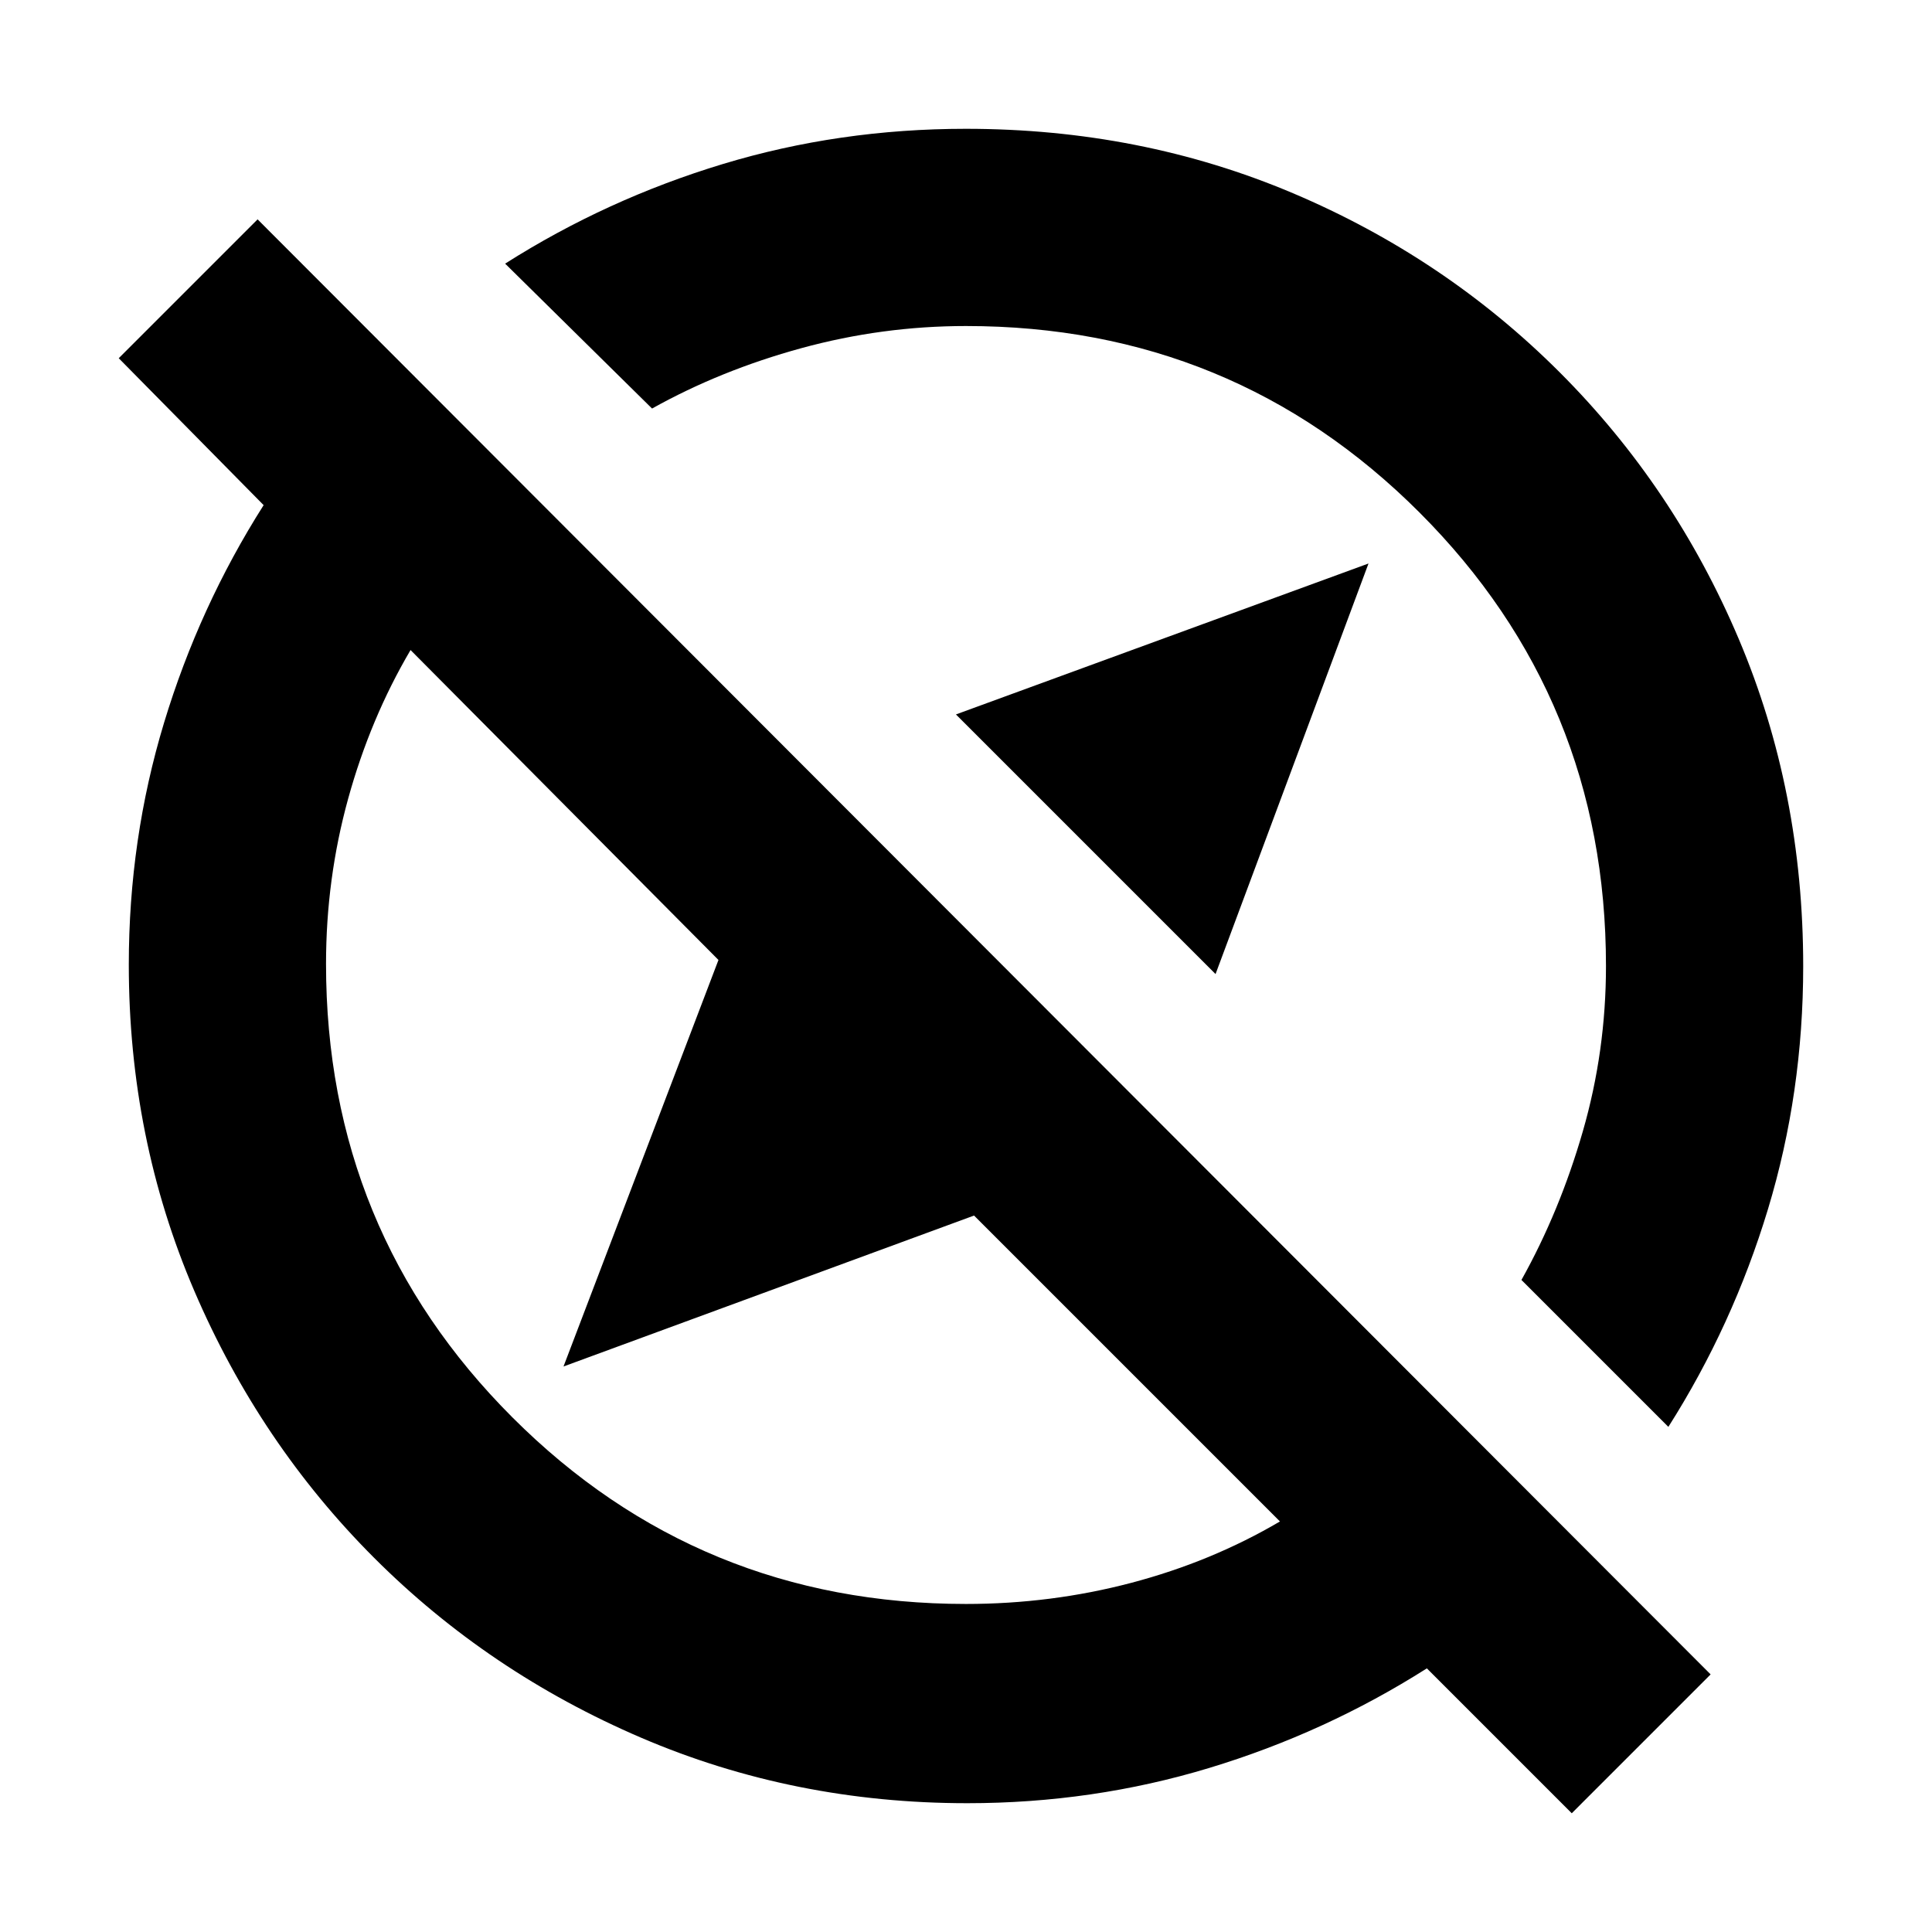 <svg xmlns="http://www.w3.org/2000/svg" height="20" viewBox="0 -960 960 960" width="20"><path d="M604-476 475-605l205-75-76 204ZM781-59l-72-72q-50.39 32-108.19 49.5Q543-64 480.67-64q-86.23 0-162.08-32.53-75.84-32.54-132.68-89.38-56.84-56.84-89.38-132.68Q64-394.44 64-480.67 64-543 81.5-600.81 99-658.61 131-709l-72-73 69-69 722 723-69 69Zm48-192-73-73q19-34 30.5-73.85Q798-437.69 798-480q0-132.67-92.66-225.34Q612.67-798 480-798q-41.61 0-81.81 11Q358-776 324-757l-73-72q50.39-32 108.19-49.5Q417-896 479.88-896q87 0 162.56 32T775-775q57 57 89 132.56t32 162.56q0 62.88-17.5 120.69Q861-301.39 829-251ZM543-537ZM423-417Zm57 254q42.31 0 82.15-10.5Q602-184 636-204L484-356l-204 75 77-202-153-154q-20 34-31 73.85-11 39.84-11 82.15 0 132.67 92.66 225.34Q347.33-163 480-163Z"/></svg>